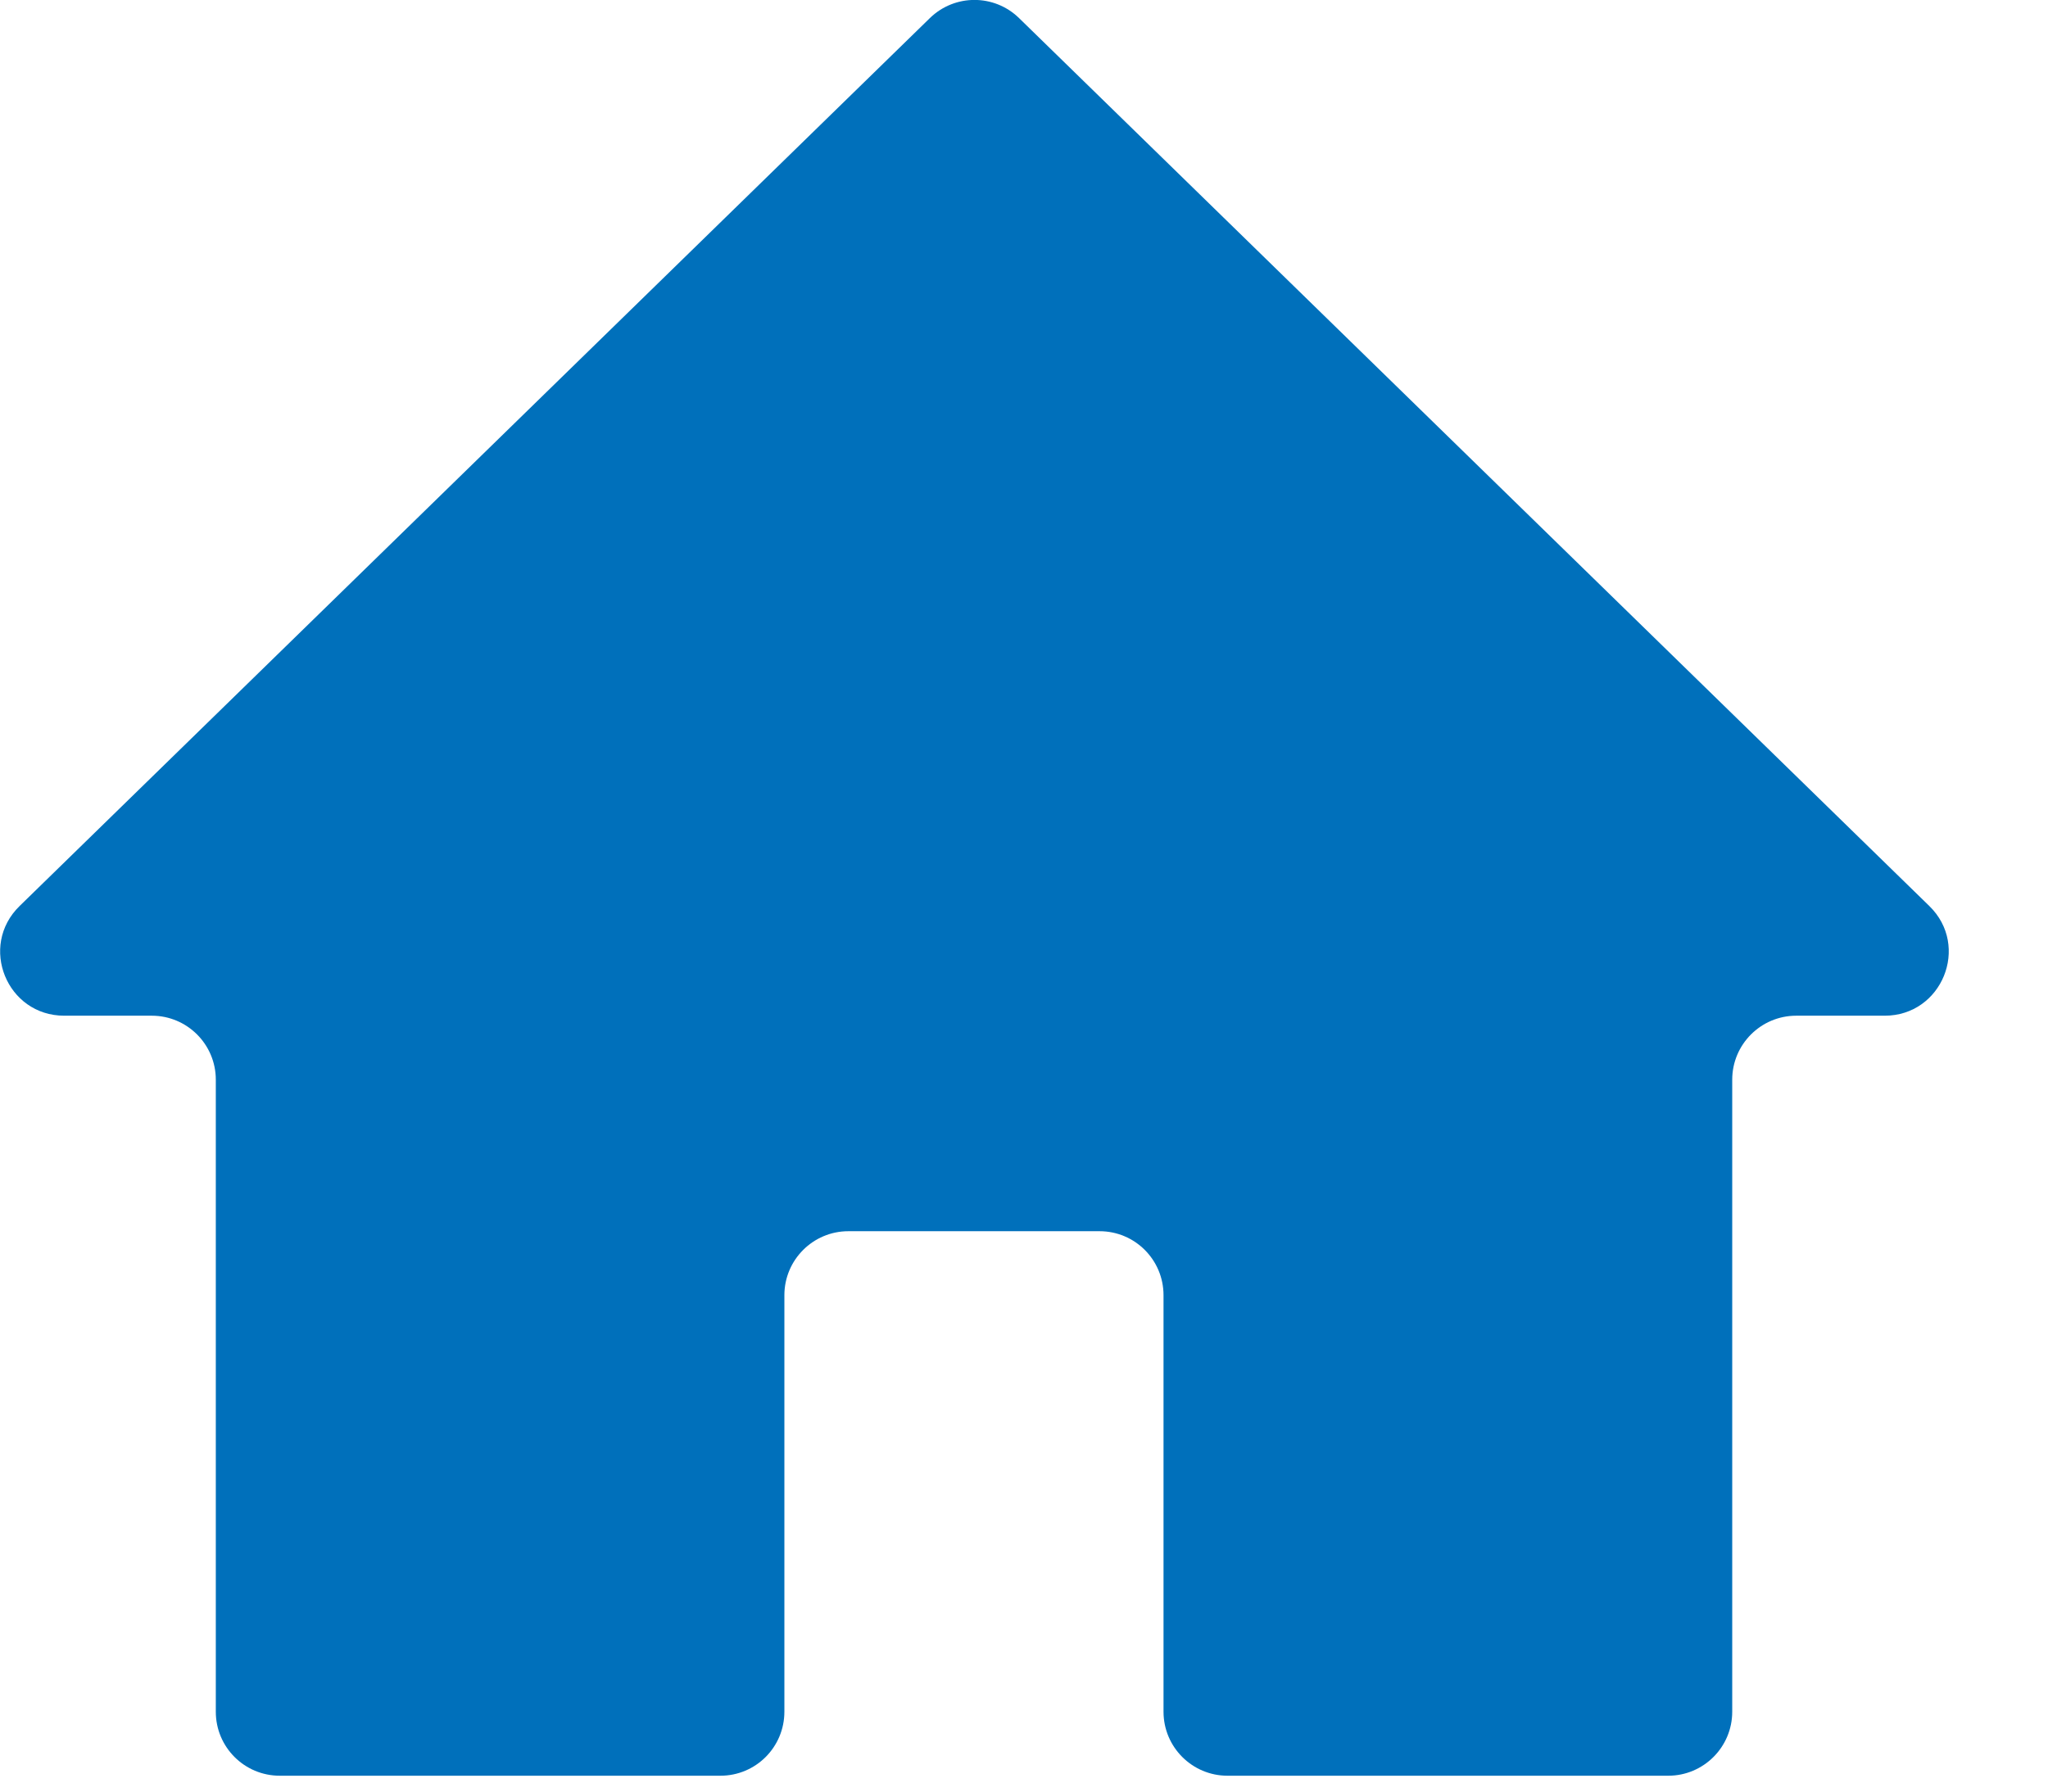 <svg width="16" height="14" viewBox="0 0 16 14" fill="none" xmlns="http://www.w3.org/2000/svg">
<path fill-rule="evenodd" clip-rule="evenodd" d="M14.724 7.937C15.172 7.937 15.394 7.393 15.073 7.08L7.962 0.142C7.768 -0.048 7.458 -0.048 7.264 0.142L0.153 7.08C-0.168 7.393 0.053 7.937 0.502 7.937H1.186C1.462 7.937 1.686 8.161 1.686 8.437V13.376C1.686 13.652 1.909 13.876 2.186 13.876H4.647H5.628C5.905 13.876 6.128 13.652 6.128 13.376V10.121C6.128 9.845 6.352 9.621 6.628 9.621H8.59C8.867 9.621 9.09 9.845 9.09 10.121V13.376C9.09 13.652 9.314 13.876 9.59 13.876H10.571H13.033C13.309 13.876 13.533 13.652 13.533 13.376V8.437C13.533 8.161 13.757 7.937 14.033 7.937H14.724Z" fill="#0070BB"/>
</svg>
